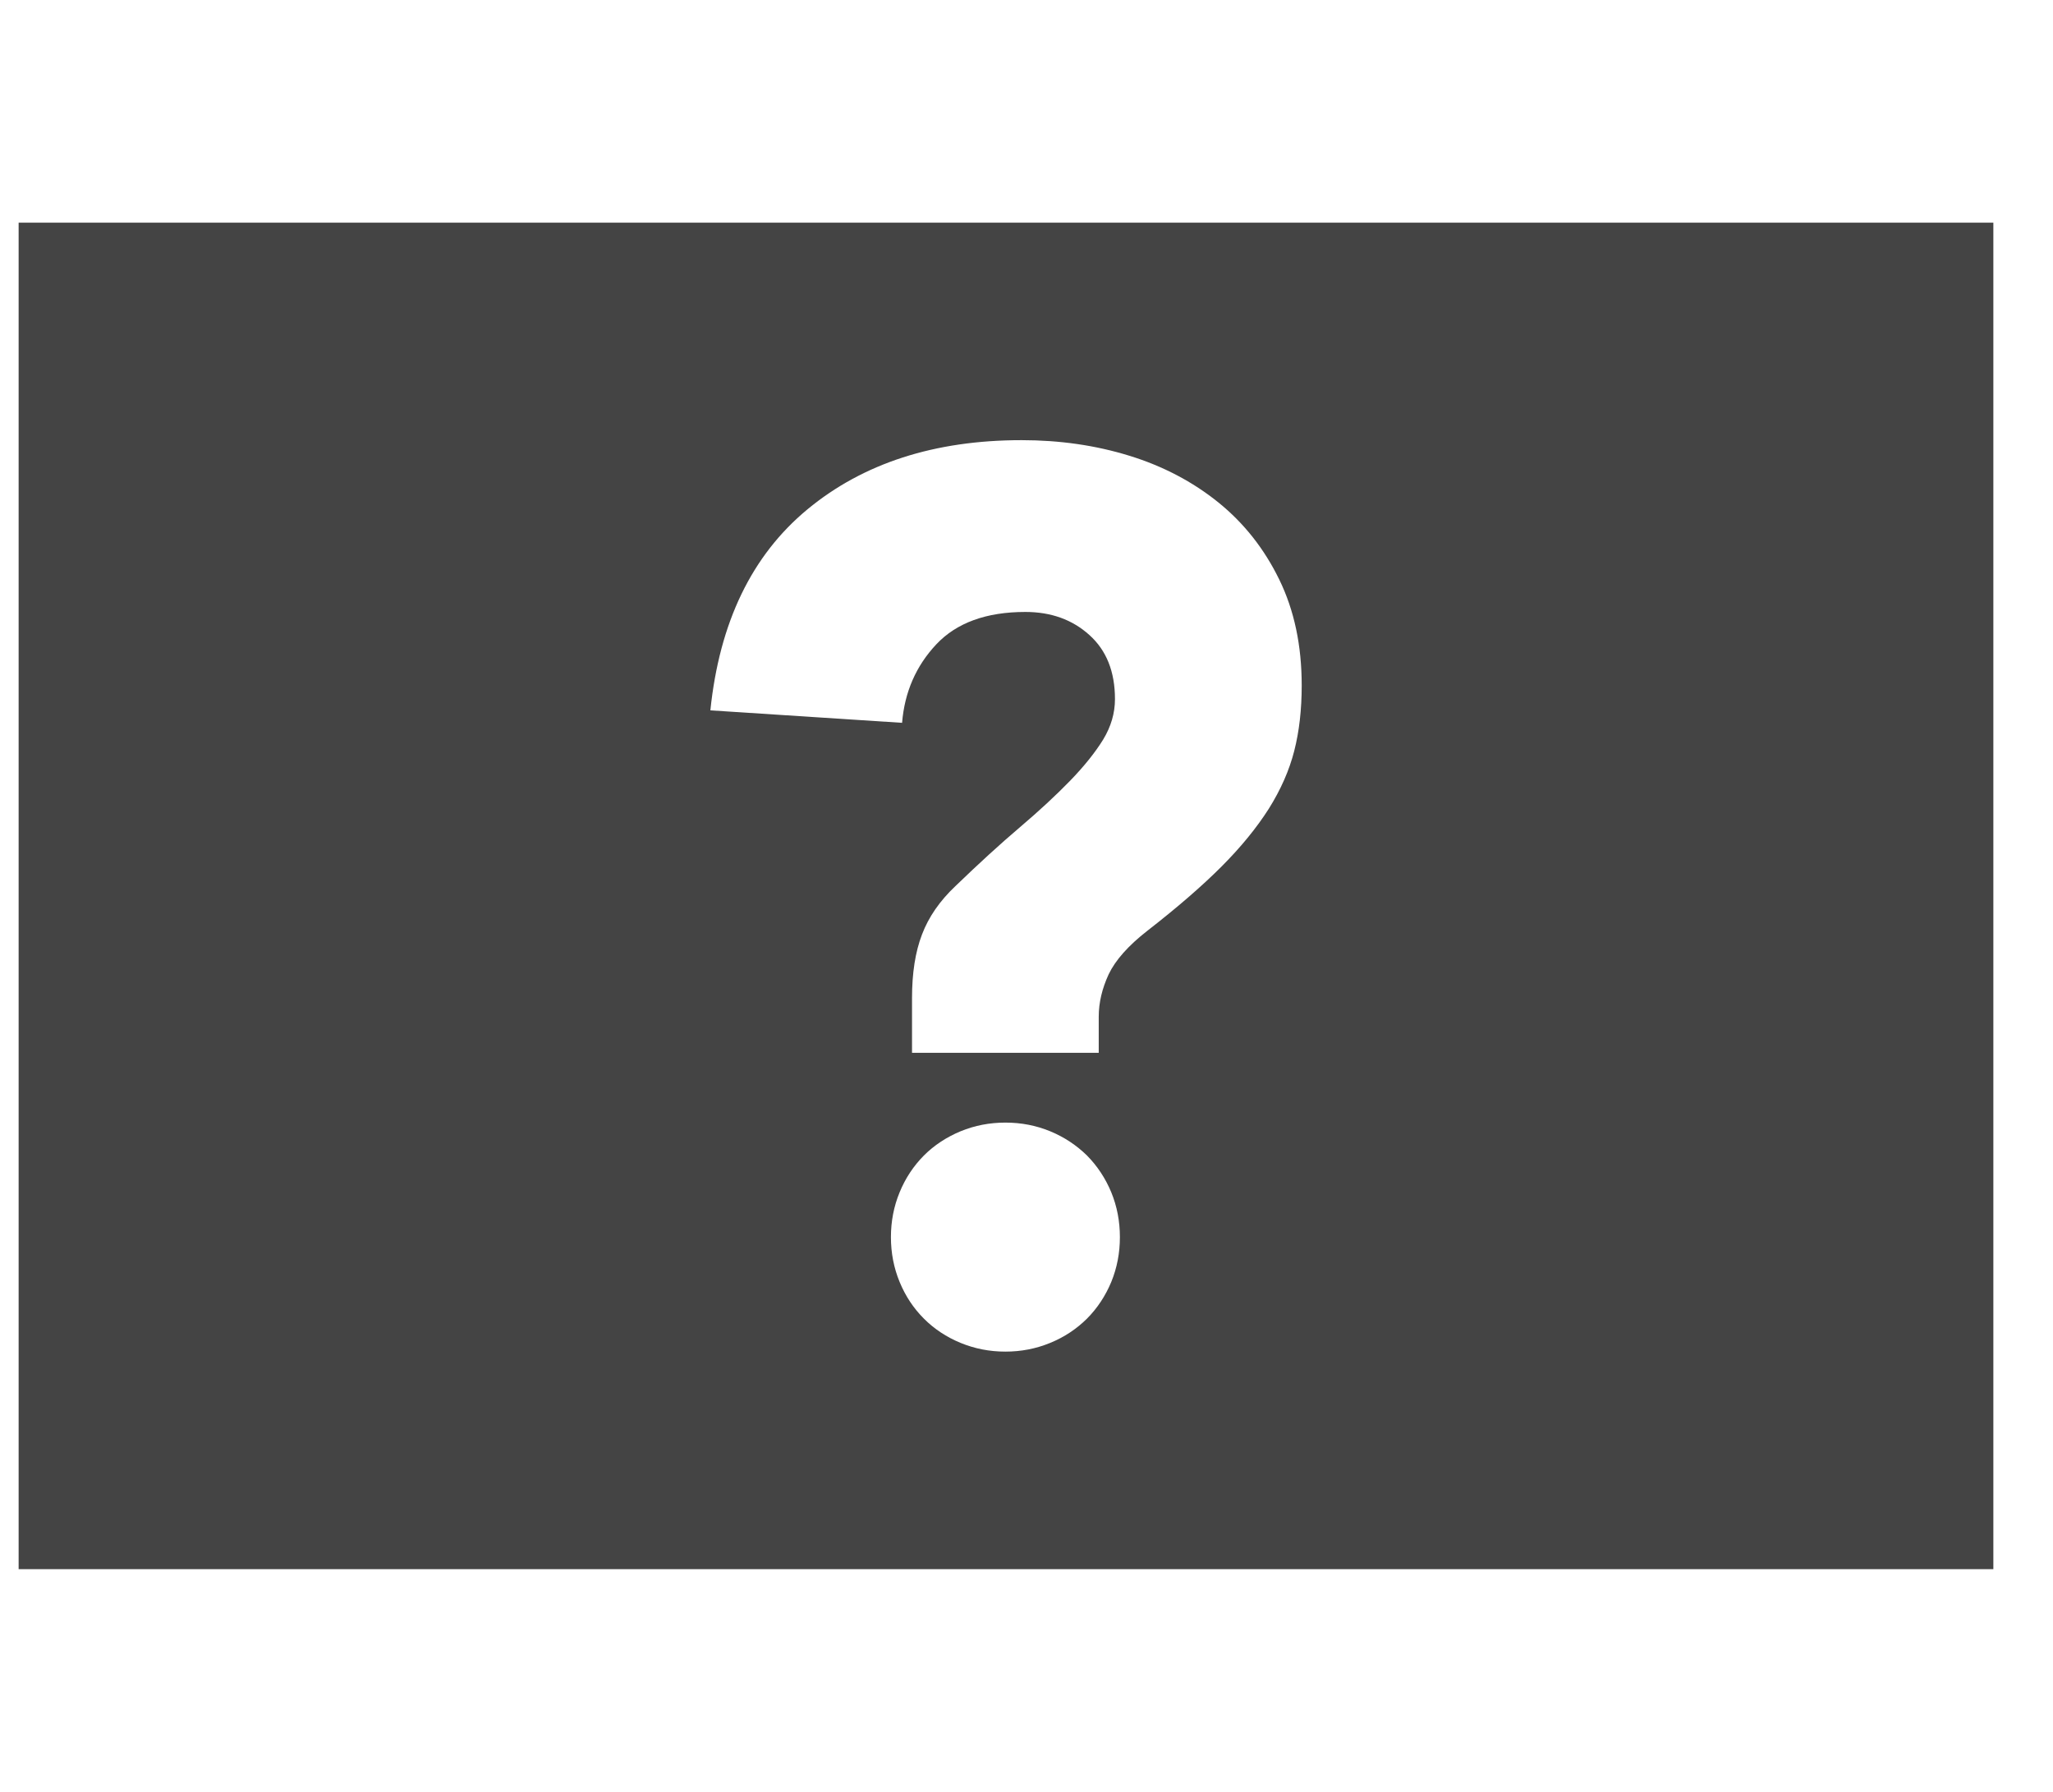 <?xml version="1.0" encoding="utf-8"?>
<!-- Generated by IcoMoon.io -->
<!DOCTYPE svg PUBLIC "-//W3C//DTD SVG 1.1//EN" "http://www.w3.org/Graphics/SVG/1.1/DTD/svg11.dtd">
<svg version="1.1" xmlns="http://www.w3.org/2000/svg" xmlns:xlink="http://www.w3.org/1999/xlink" width="55" height="48" viewBox="0 0 55 48">
<path d="M0.499 5.965v36.070h52.903v-36.070h-52.903zM29.771 34.341c-0.158 0.378-0.375 0.705-0.65 0.982-0.281 0.278-0.607 0.495-0.985 0.65-0.379 0.156-0.779 0.234-1.201 0.234-0.423 0-0.822-0.078-1.202-0.234-0.375-0.155-0.707-0.373-0.982-0.65-0.278-0.278-0.495-0.605-0.65-0.982-0.156-0.379-0.233-0.778-0.233-1.201s0.077-0.822 0.233-1.201c0.155-0.378 0.373-0.705 0.65-0.985 0.275-0.275 0.607-0.493 0.982-0.649 0.38-0.156 0.779-0.233 1.202-0.233 0.422 0 0.822 0.077 1.201 0.233 0.378 0.156 0.703 0.374 0.985 0.649 0.275 0.28 0.493 0.607 0.65 0.985 0.155 0.379 0.231 0.778 0.231 1.201s-0.076 0.821-0.231 1.201zM34.673 20.114c-0.133 0.522-0.362 1.040-0.682 1.551-0.326 0.511-0.747 1.028-1.269 1.551-0.523 0.523-1.184 1.095-1.985 1.718-0.512 0.399-0.856 0.789-1.036 1.166-0.175 0.379-0.266 0.757-0.266 1.135v0.968h-5.002v-1.469c0-0.667 0.088-1.234 0.267-1.7 0.177-0.468 0.476-0.902 0.901-1.302 0.623-0.601 1.194-1.123 1.718-1.568s0.973-0.862 1.35-1.25c0.378-0.391 0.672-0.758 0.885-1.103 0.209-0.345 0.316-0.705 0.316-1.083 0-0.735-0.228-1.307-0.685-1.717-0.456-0.412-1.027-0.618-1.716-0.618-1.045 0-1.842 0.29-2.385 0.867-0.543 0.578-0.85 1.279-0.917 2.103l-5.136-0.334c0.243-2.357 1.11-4.152 2.601-5.385s3.403-1.853 5.738-1.853c1.023 0 1.985 0.139 2.884 0.417 0.903 0.278 1.697 0.696 2.385 1.25 0.689 0.556 1.232 1.246 1.633 2.068 0.402 0.824 0.601 1.767 0.601 2.835 0 0.647-0.066 1.23-0.2 1.753z" fill="rgb(68, 68, 68)"></path>
</svg>
